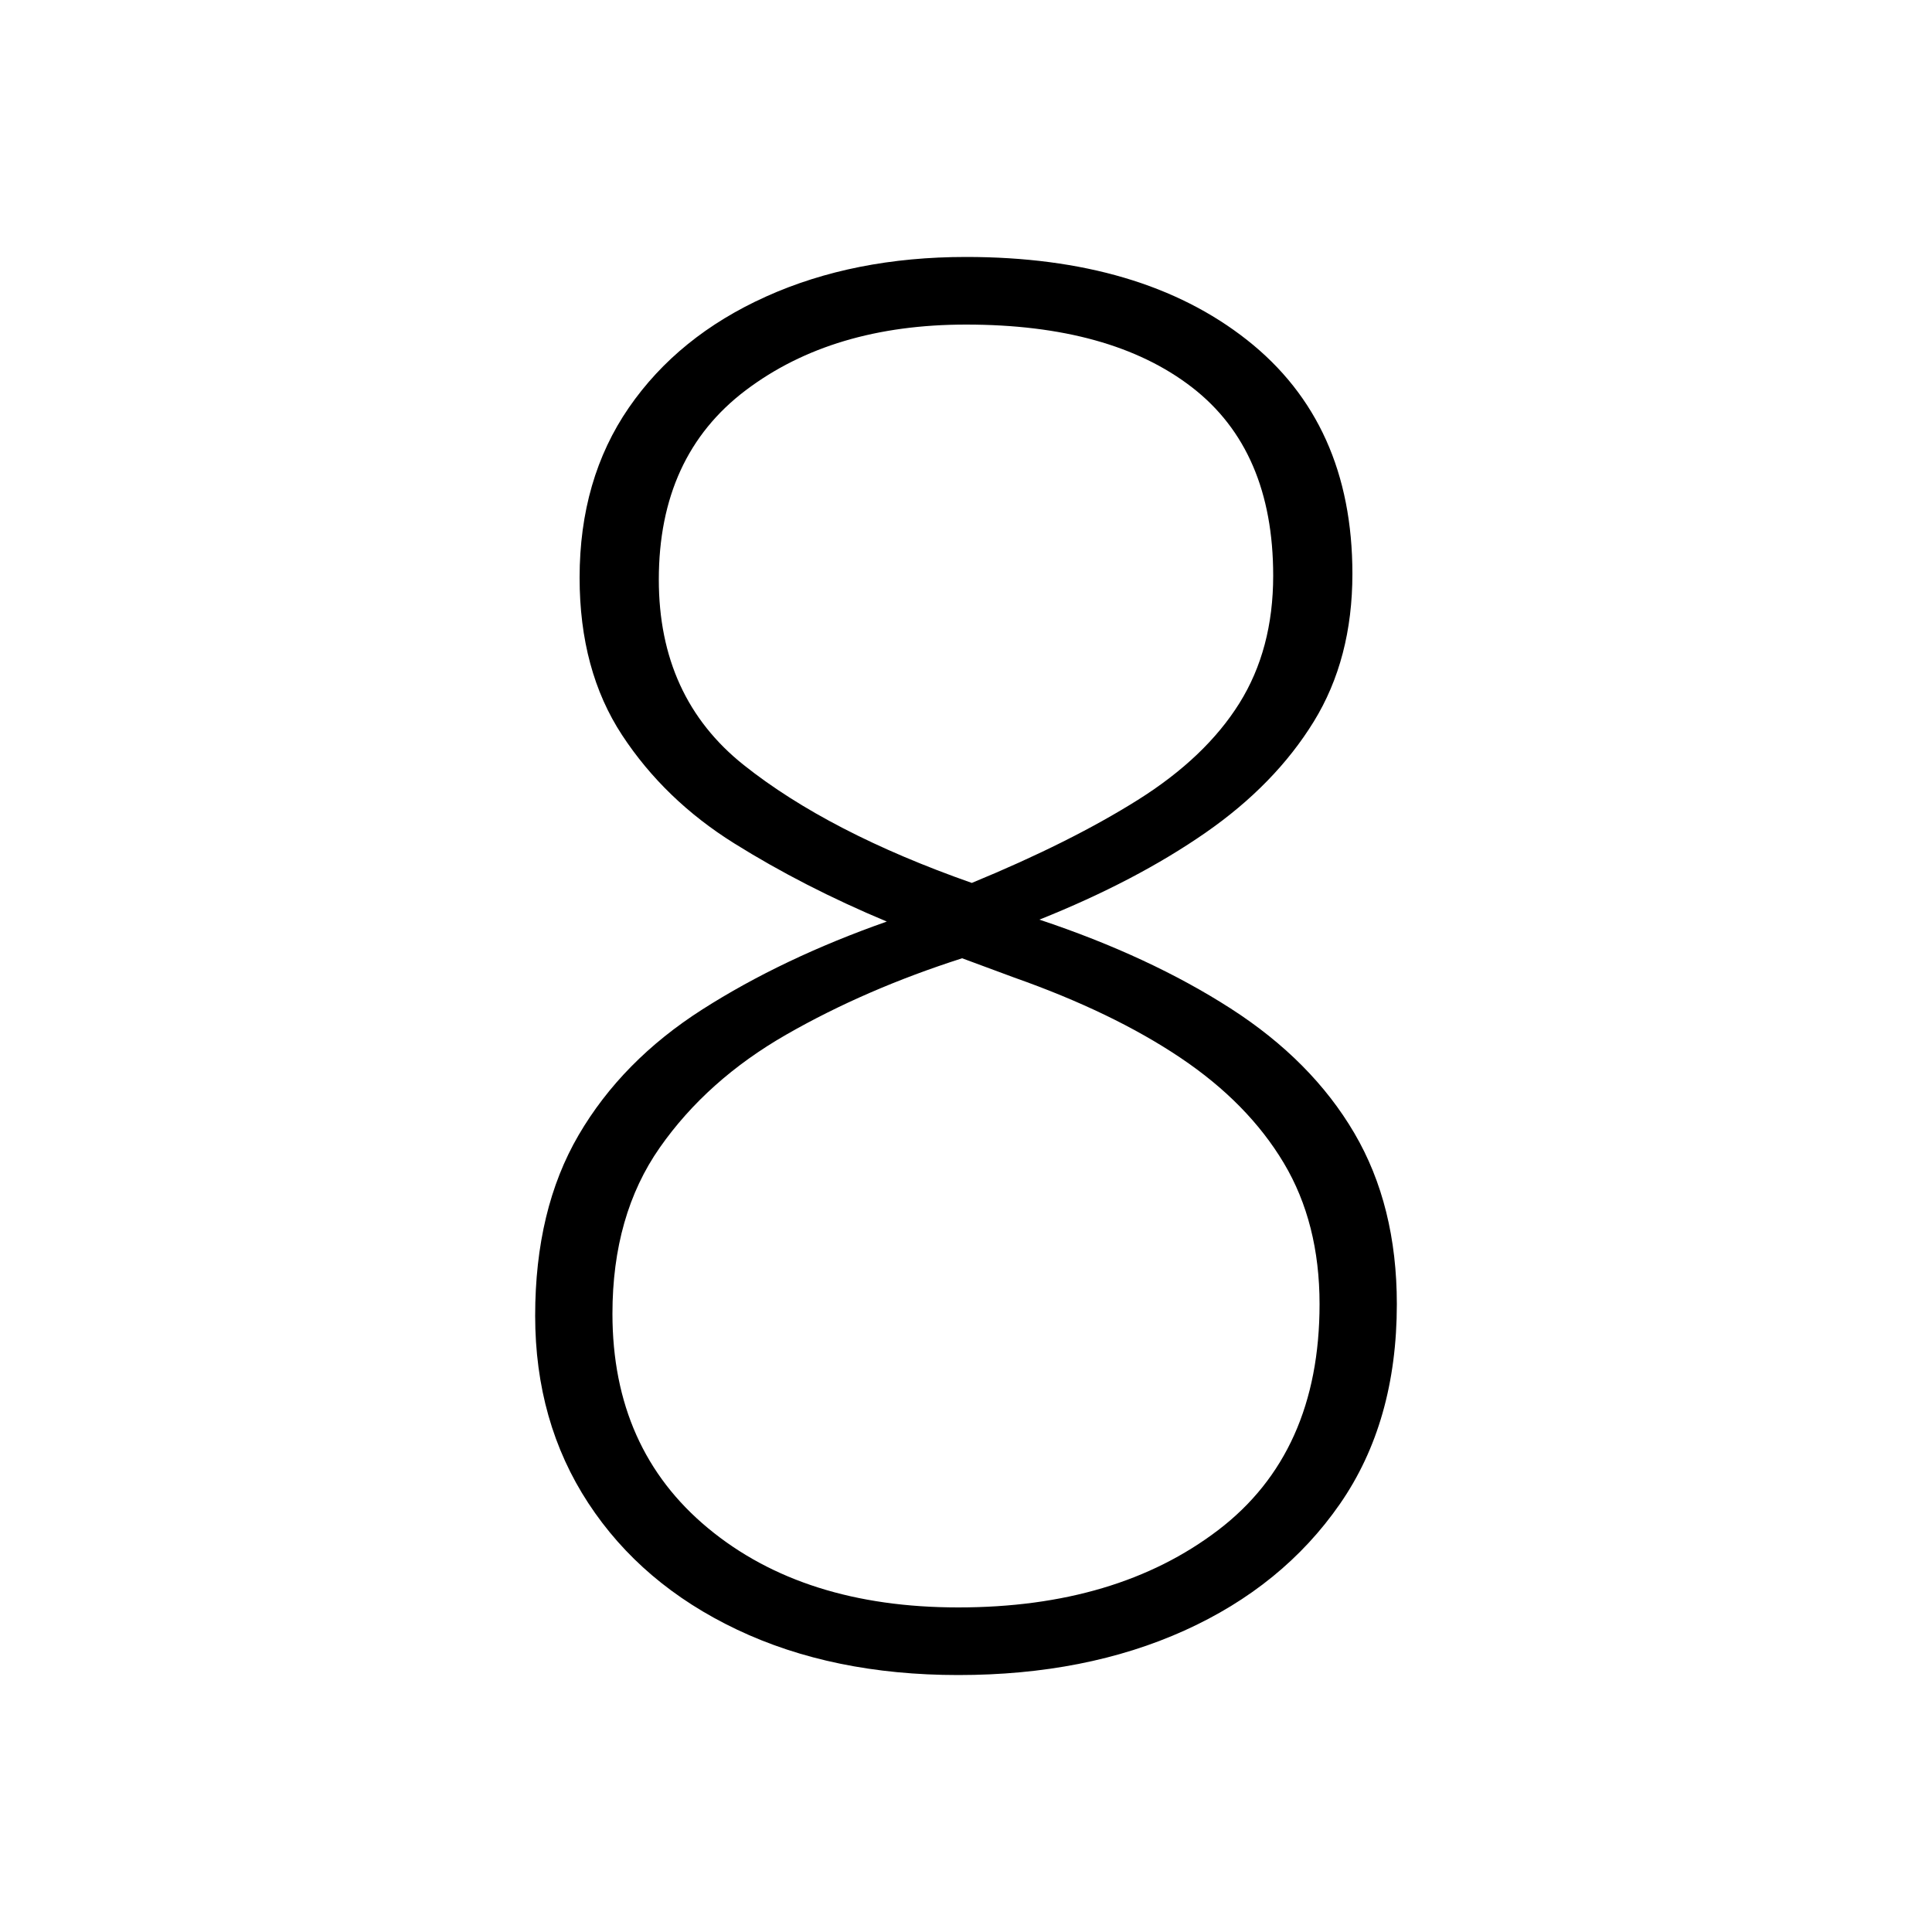 <svg xmlns="http://www.w3.org/2000/svg" xmlns:xlink="http://www.w3.org/1999/xlink" version="1.1" viewBox="0 0 1000 1000">
   <path 
d="M500 133q91 0 145.5 43t54.5 121q0 44 -20 76.5t-56 57.5t-86 45q57 19 99 46t64 64.5t22 88.5q0 61 -29.5 103.5t-80.5 65.5t-117 23q-65 0 -114.5 -23.5t-77 -65.5t-27.5 -97t22.5 -93.5t64 -65t95.5 -45.5q-43 -18 -79 -40.5t-58 -56t-22 -81.5q0 -51 25.5 -88
t71 -57.5t103.5 -20.5zM317 680q0 70 49.5 111t129.5 41q82 0 134.5 -40t52.5 -117q0 -42 -18.5 -73t-53.5 -54.5t-86 -41.5l-27 -10q-50 16 -91 39.5t-65.5 58.5t-24.5 86zM500 168q-69 0 -114 34t-45 98q0 61 44 96t118 61q51 -21 86 -43t52.5 -50t17.5 -66
q0 -65 -42 -97.5t-117 -32.5z" />
</svg>
